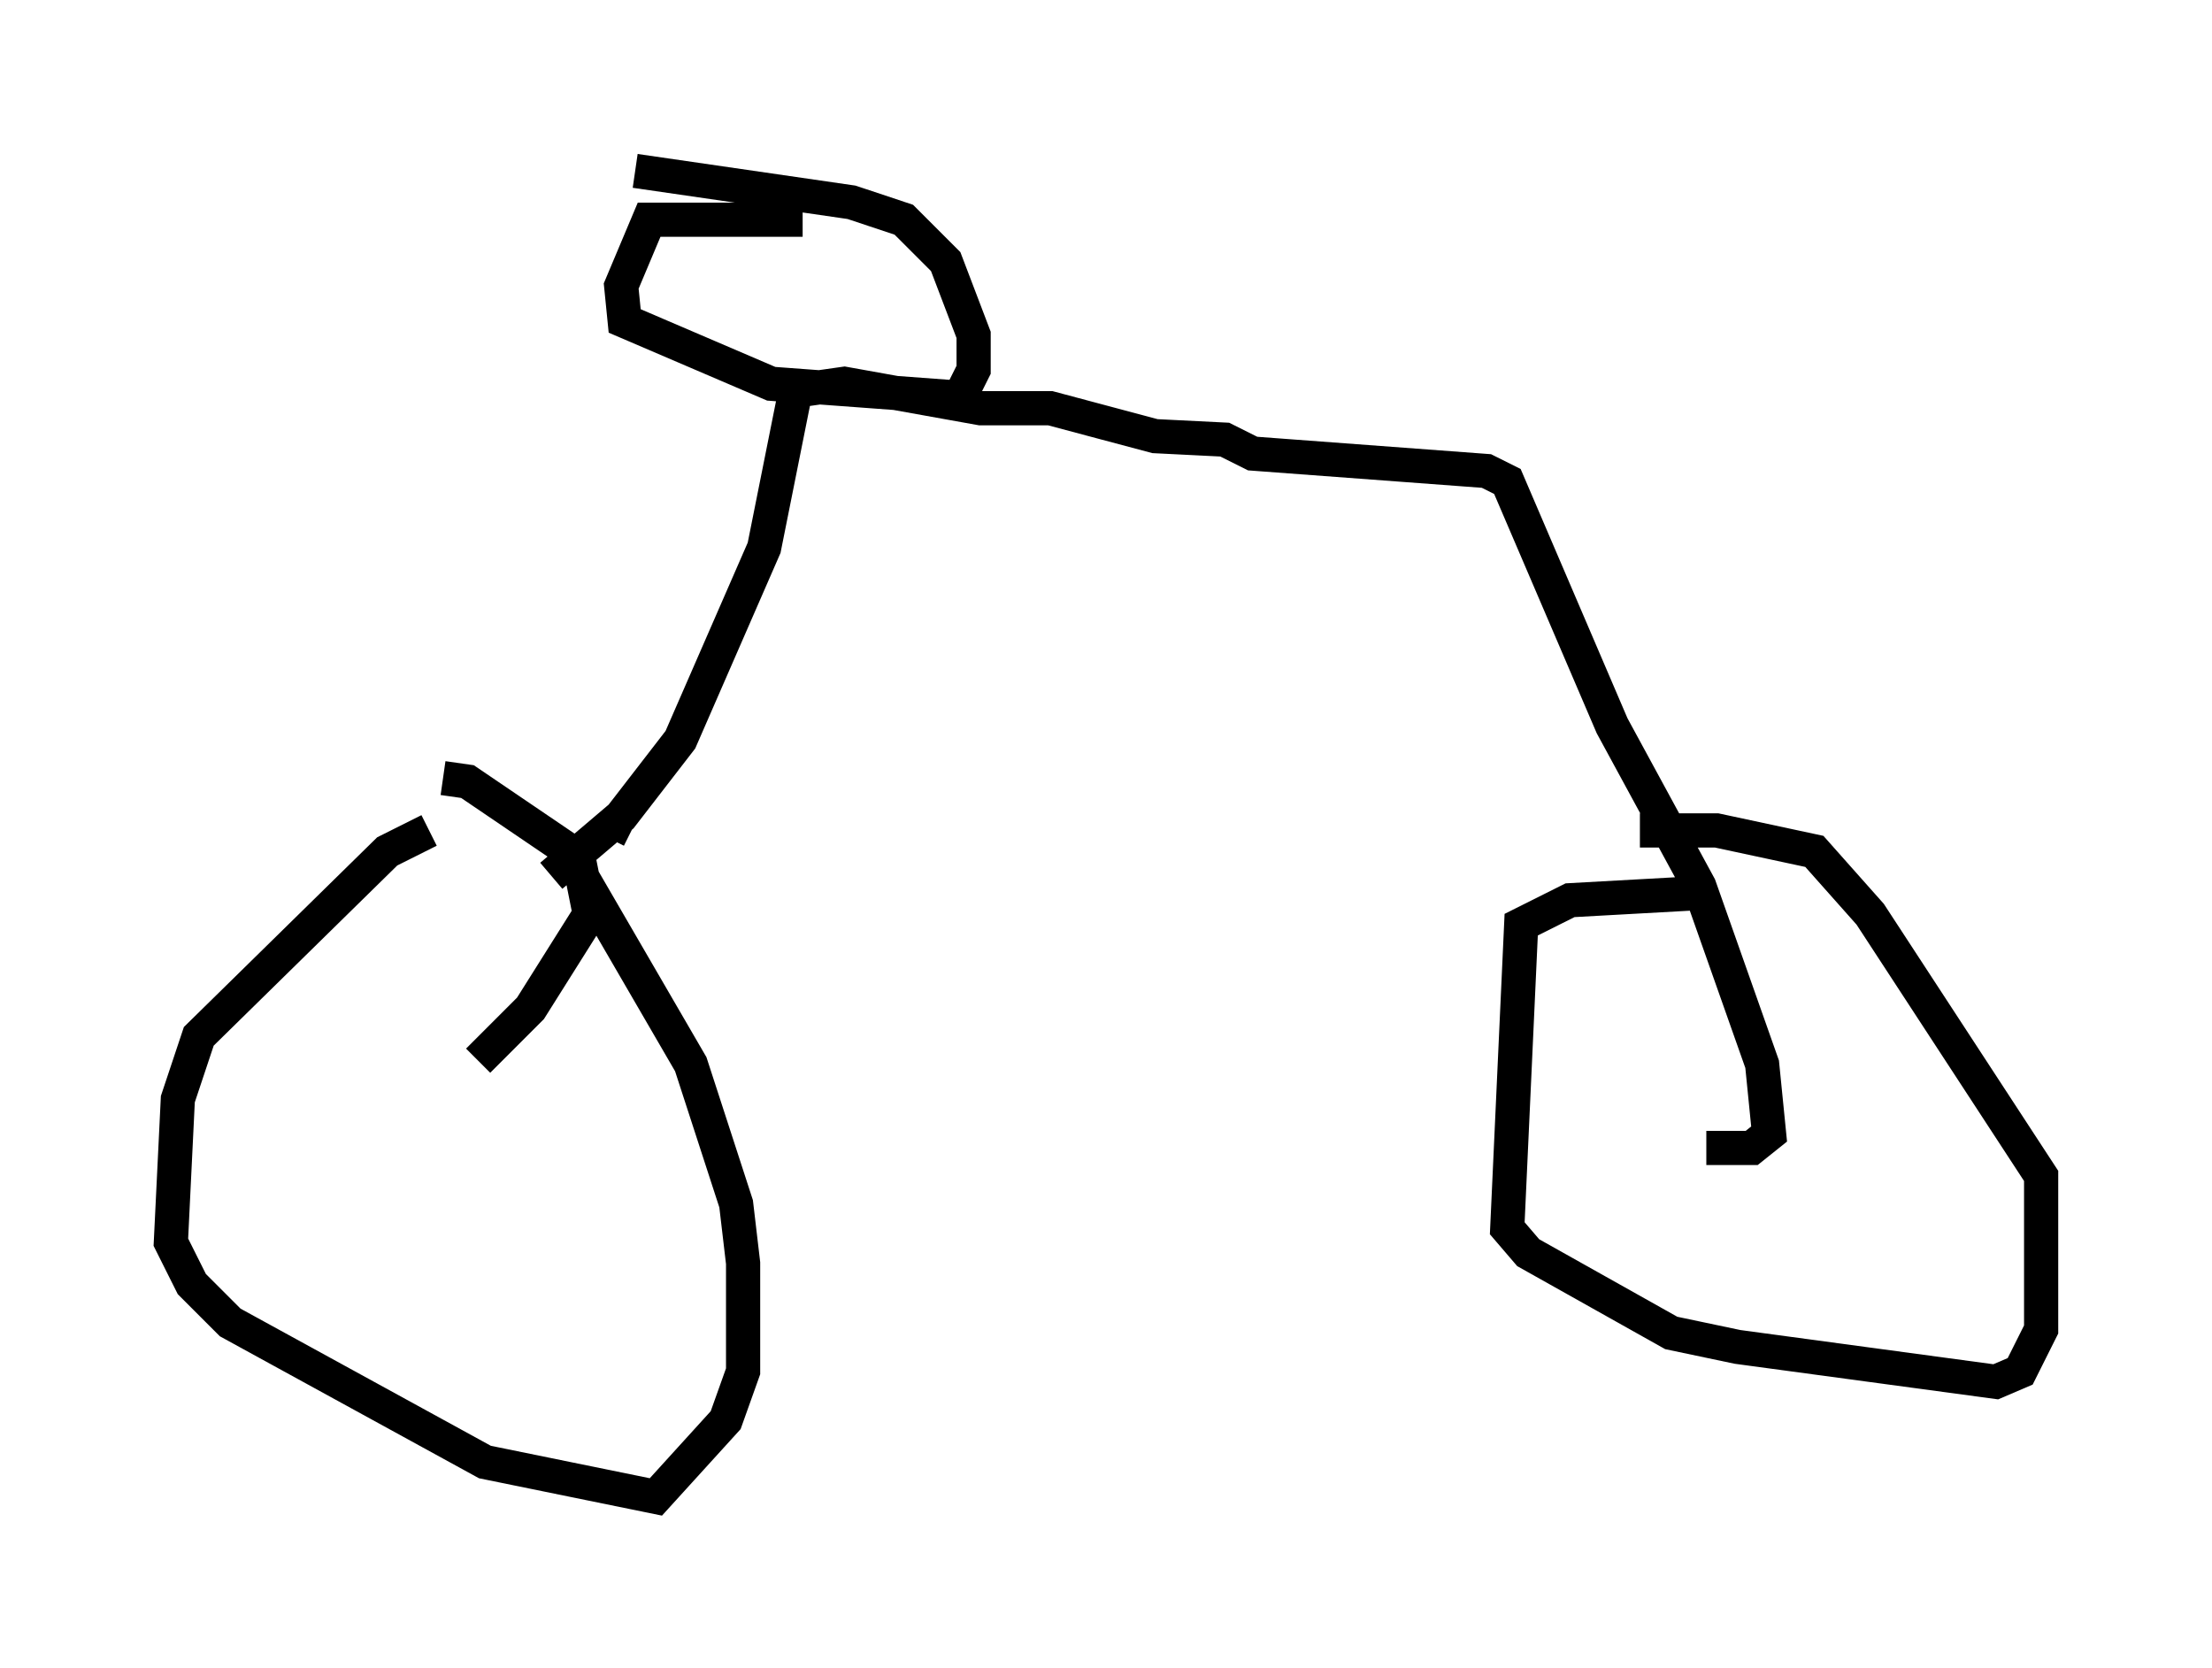 <?xml version="1.0" encoding="utf-8" ?>
<svg baseProfile="full" height="48.792" version="1.1" width="64.717" xmlns="http://www.w3.org/2000/svg" xmlns:ev="http://www.w3.org/2001/xml-events" xmlns:xlink="http://www.w3.org/1999/xlink"><defs /><rect fill="white" height="48.792" width="64.717" x="0" y="0" /><path d="M13.269, 24.294 m-0.715, 0.0 l-1.225, 0.613 -5.513, 5.41 l-0.613, 1.838 -0.204, 4.185 l0.613, 1.225 1.123, 1.123 l7.452, 4.083 5.002, 1.021 l2.042, -2.246 0.51, -1.429 l0.0, -3.165 -0.204, -1.735 l-1.327, -4.083 -3.675, -6.329 l-2.858, -1.94 -0.715, -0.102 m36.648, 3.369 l-3.675, 0.204 -1.429, 0.715 l-0.408, 8.881 0.613, 0.715 l4.185, 2.348 1.94, 0.408 l7.554, 1.021 0.715, -0.306 l0.613, -1.225 0.0, -4.492 l-5.002, -7.656 -1.633, -1.838 l-2.858, -0.613 -2.246, 0.0 m-29.502, 0.0 l-0.817, -0.408 m-1.531, 1.735 l2.042, -1.735 1.735, -2.246 l2.45, -5.615 0.919, -4.594 l1.429, -0.204 3.981, 0.715 l2.042, 0.0 3.063, 0.817 l2.042, 0.102 0.817, 0.408 l6.84, 0.51 0.613, 0.306 l3.063, 7.146 2.552, 4.696 l1.838, 5.206 0.204, 2.042 l-0.51, 0.408 -1.327, 0.0 m-32.973, -8.371 l0.306, 1.531 -1.735, 2.756 l-1.531, 1.531 m9.494, -24.602 l-4.492, 0.0 -0.817, 1.94 l0.102, 1.021 4.288, 1.838 l5.513, 0.408 0.408, -0.817 l0.0, -1.021 -0.817, -2.144 l-1.225, -1.225 -1.531, -0.51 l-6.329, -0.919 " fill="none" stroke="black" stroke-width="1" /></svg>